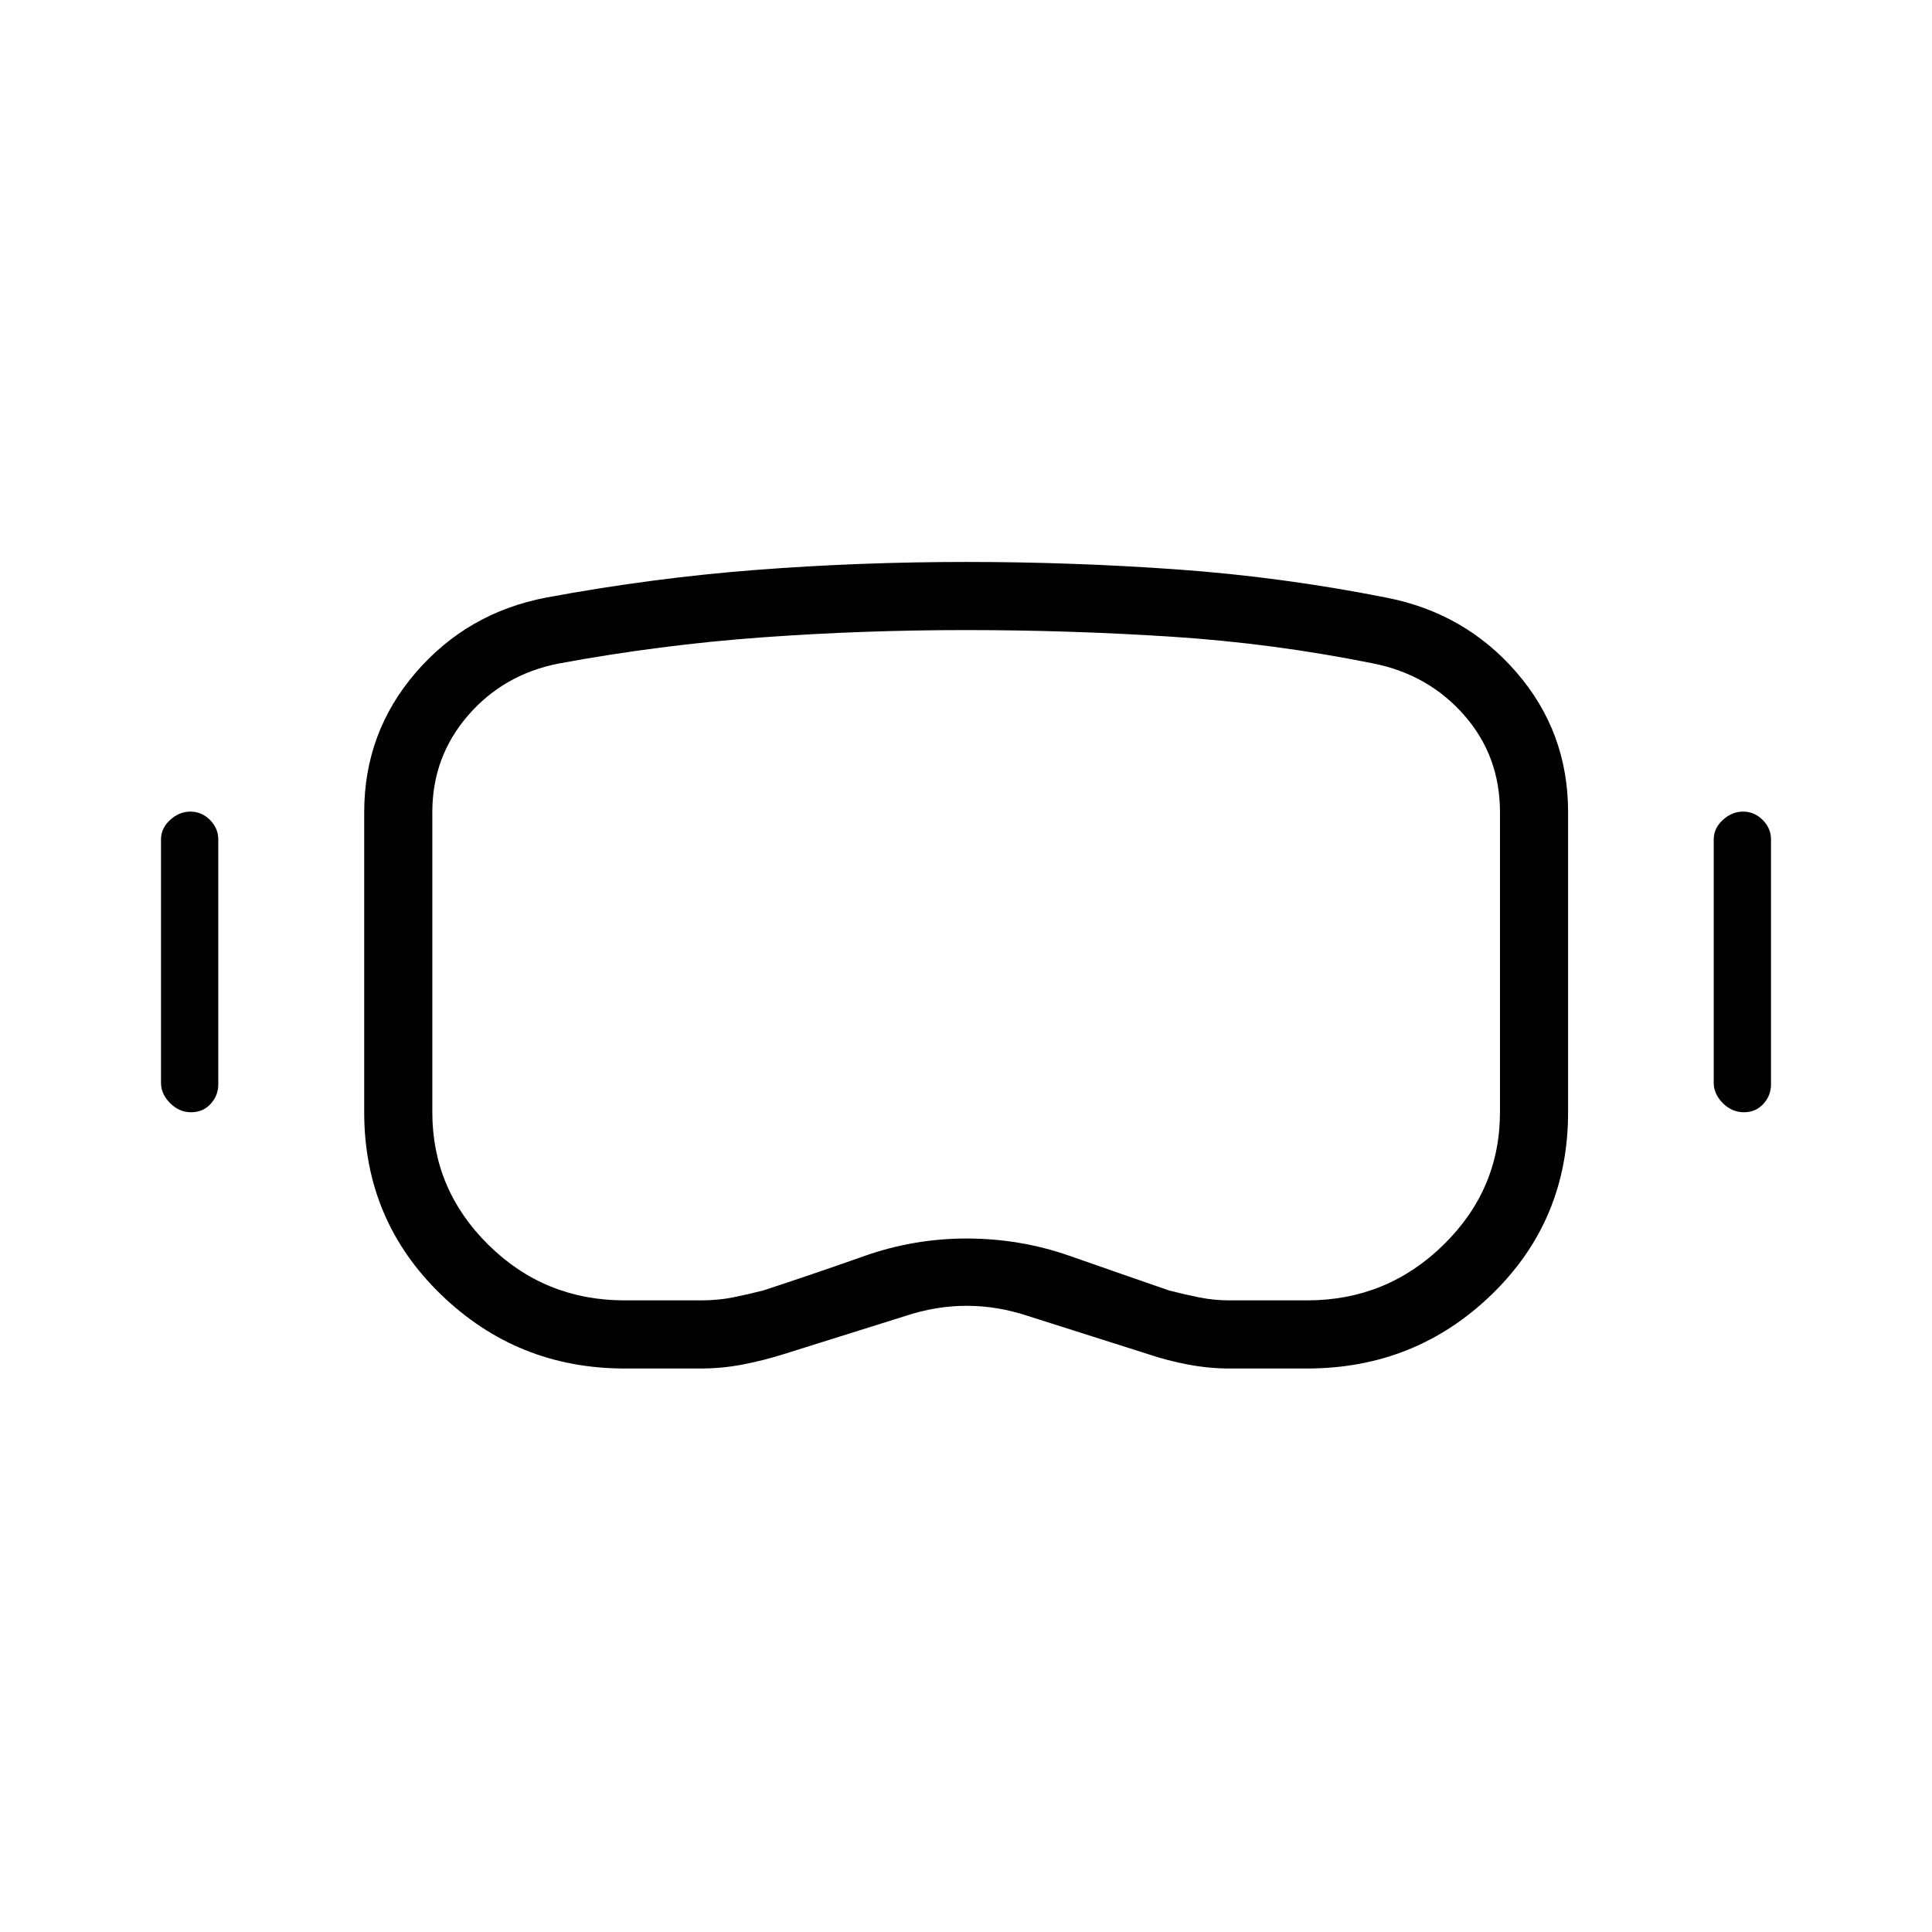 <svg xmlns="http://www.w3.org/2000/svg" height="40" viewBox="0 -960 960 960" width="40"><path d="M310.41-280q-53.44 0-91.44-36.9-38-36.89-38-90.43v-149.11q0-39.65 25.67-69.42 25.67-29.76 64.85-37.22 52.35-9.73 103.94-13.71 51.58-3.98 104.6-3.98 53.02 0 105.06 3.73t103.58 13.96q39.18 7.54 64.84 37.15 25.67 29.61 25.67 69.49v149.11q0 53.79-37.97 90.56T649.49-280h-38.52q-10.28 0-20.64-1.96-10.36-1.96-20.15-5.27l-59.54-18.92q-15.13-5-30.31-5-15.18 0-30.3 5l-60.31 18.92q-10.46 3.31-20.75 5.27-10.28 1.96-20.71 1.96h-37.85Zm0-33.85h37.85q8.47 0 15.8-1.46 7.32-1.46 15.17-3.46 25.15-8.23 49.97-17.02 24.81-8.8 51.09-8.8 26.63 0 51.3 8.65 24.67 8.65 49.33 17.17 7.7 2 15.03 3.46 7.33 1.46 15.02 1.46h38.52q39.56 0 67.7-27.52t28.14-65.96v-149.11q0-27.86-17.71-48.11-17.72-20.25-45.13-25.76-49.76-10.06-100.59-13.34-50.82-3.27-101.9-3.27-51.4 0-101.64 3.65-50.24 3.66-100.69 12.96-27.41 5.35-45.13 25.85-17.72 20.5-17.72 48.02v149.11q0 38.44 27.94 65.96 27.94 27.52 67.65 27.52ZM94.95-407.33q-5.9 0-10.42-4.53Q80-416.38 80-421.95v-120.92q0-5.57 4.53-9.71 4.52-4.14 10.09-4.14 5.56 0 9.7 4.14t4.14 9.71v121.69q0 5.56-3.8 9.71-3.8 4.14-9.71 4.14Zm771.54 0q-5.9 0-10.43-4.53-4.52-4.52-4.52-10.09v-120.92q0-5.57 4.52-9.71 4.53-4.14 10.09-4.14 5.57 0 9.71 4.14 4.14 4.14 4.14 9.71v121.69q0 5.56-3.8 9.71-3.8 4.14-9.71 4.14Zm-386.34-73.44Z"/></svg>